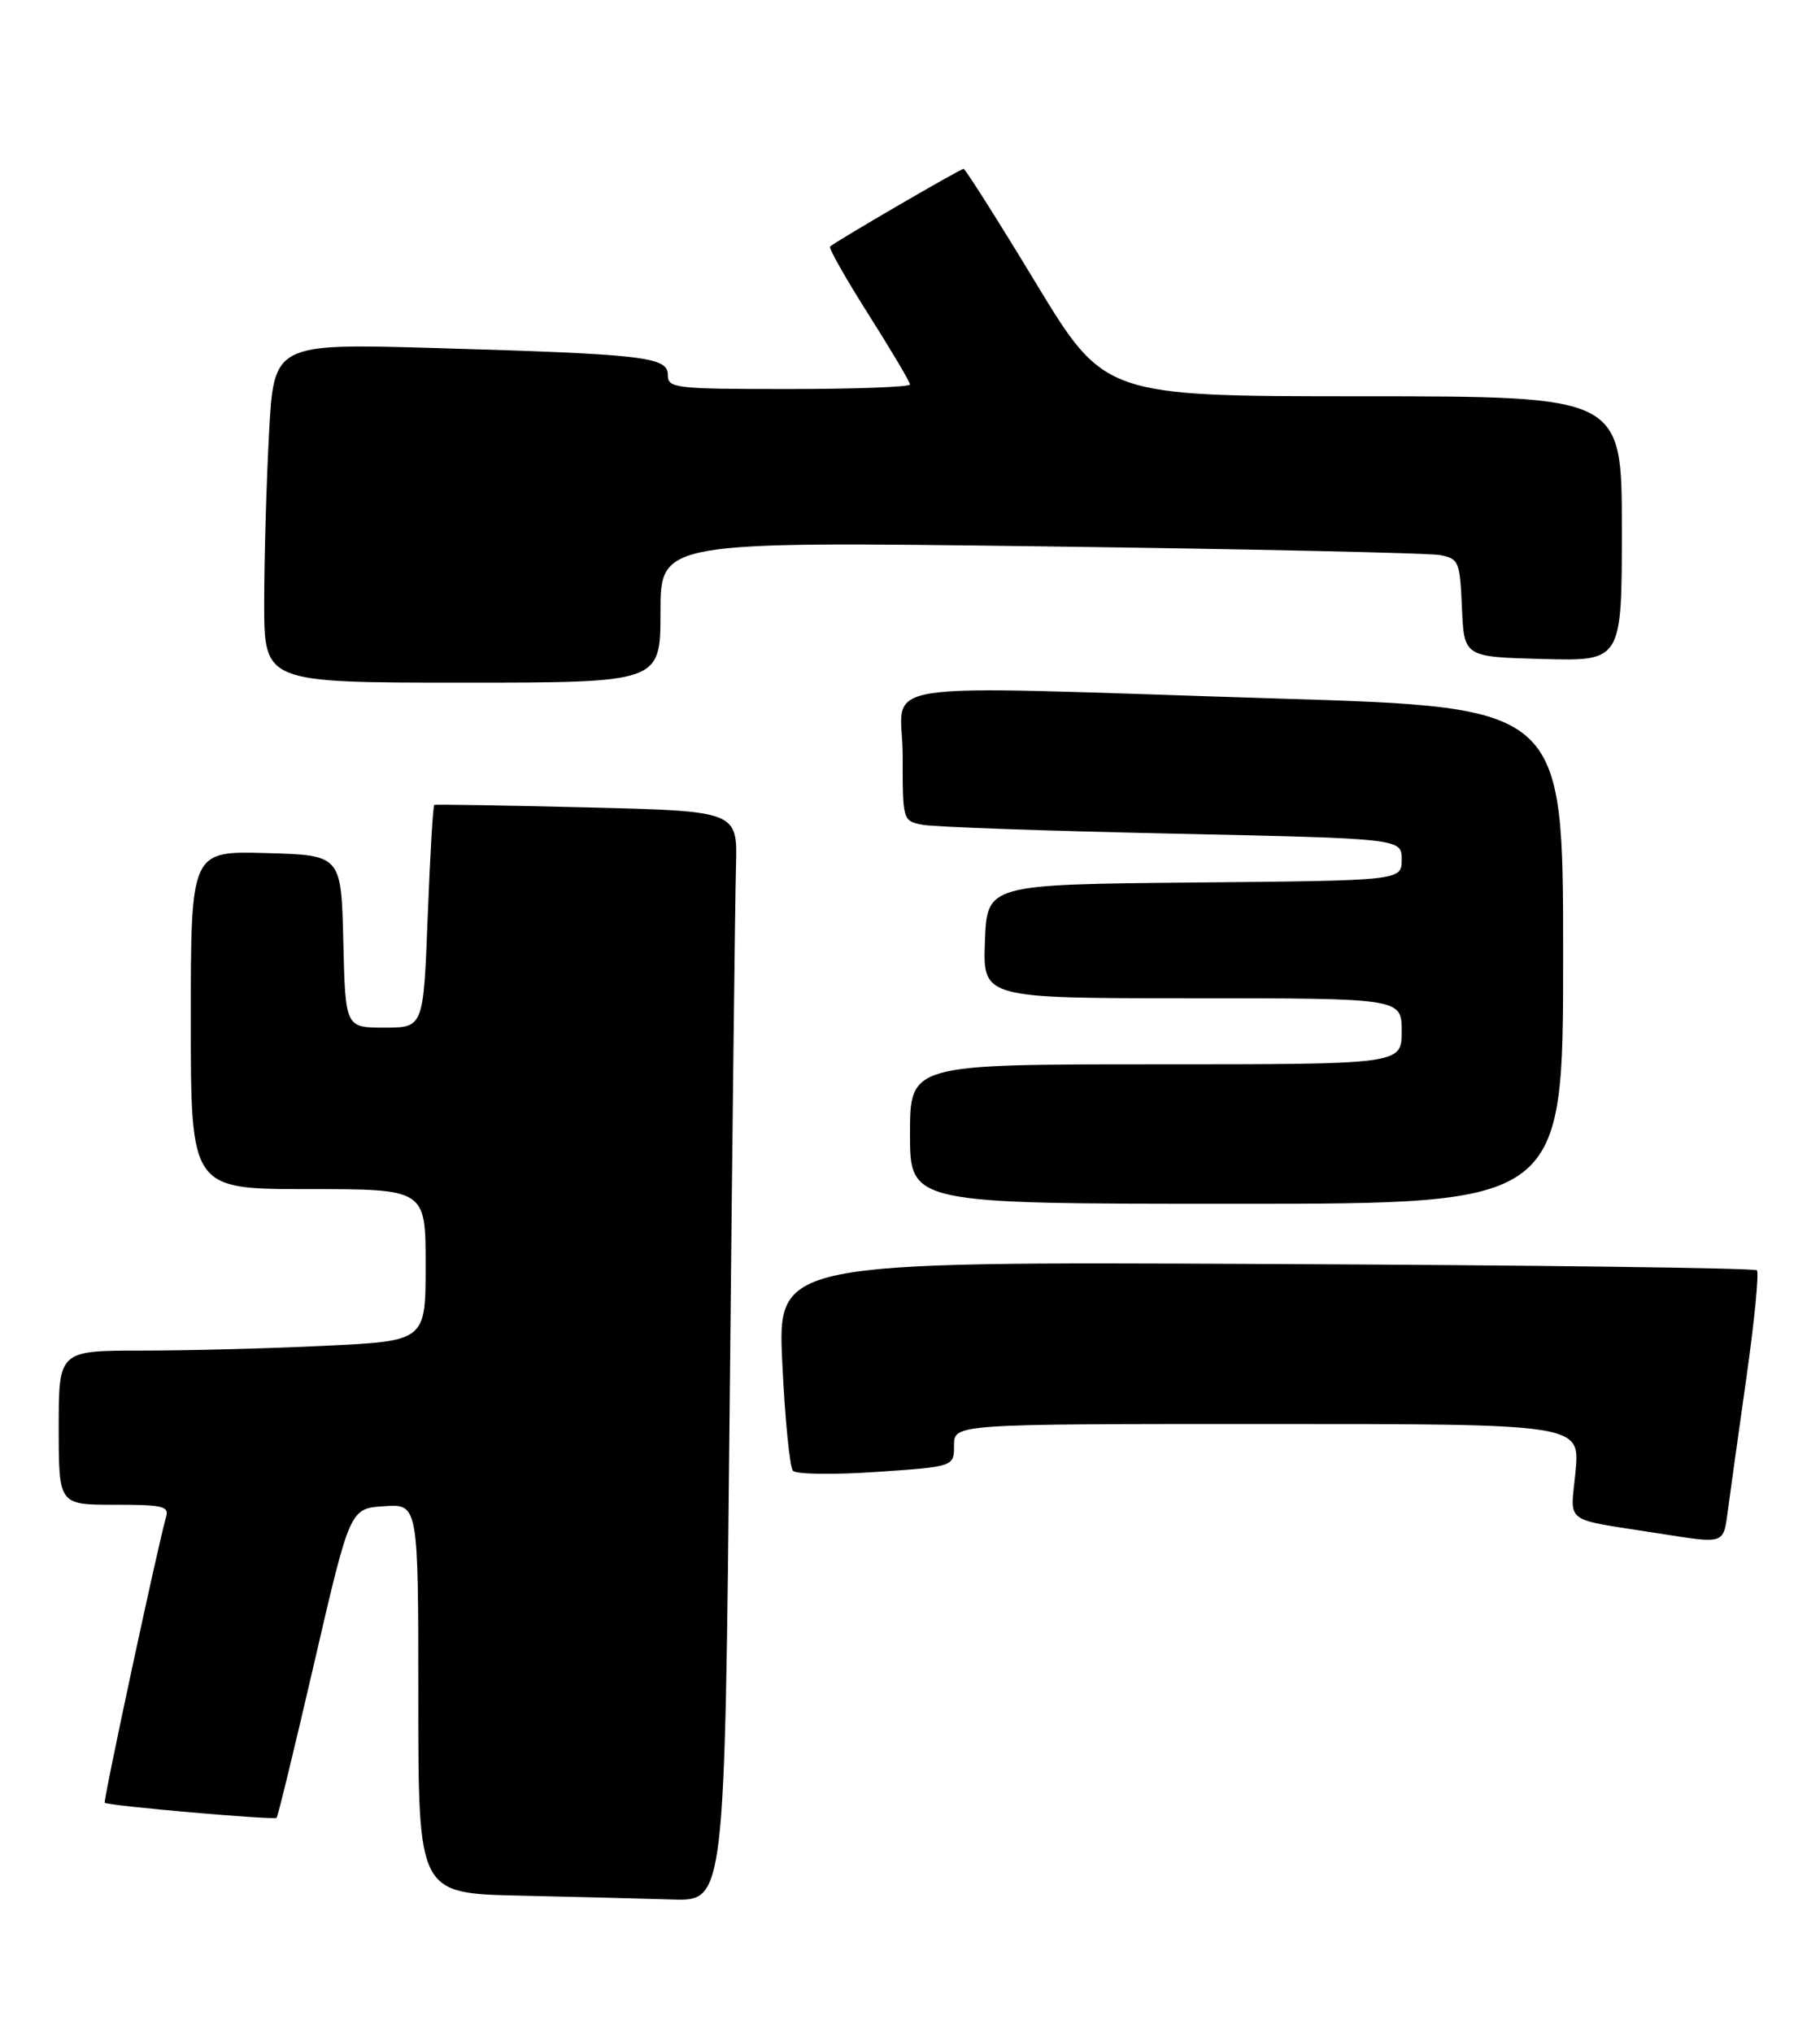 <?xml version="1.0" encoding="UTF-8" standalone="no"?>
<!DOCTYPE svg PUBLIC "-//W3C//DTD SVG 1.1//EN" "http://www.w3.org/Graphics/SVG/1.1/DTD/svg11.dtd" >
<svg xmlns="http://www.w3.org/2000/svg" xmlns:xlink="http://www.w3.org/1999/xlink" version="1.1" viewBox="0 0 248 277">
 <g >
 <path fill="currentColor"
d=" M 99.42 192.25 C 99.78 155.54 100.17 122.12 100.29 118.00 C 100.50 110.50 100.50 110.50 80.00 110.00 C 68.72 109.72 59.36 109.57 59.18 109.66 C 59.00 109.74 58.60 116.60 58.28 124.91 C 57.70 140.00 57.70 140.00 52.38 140.00 C 47.06 140.00 47.06 140.00 46.78 128.25 C 46.50 116.50 46.50 116.50 36.25 116.22 C 26.00 115.93 26.00 115.93 26.00 138.97 C 26.00 162.00 26.00 162.00 42.00 162.00 C 58.00 162.00 58.00 162.00 58.00 172.34 C 58.00 182.69 58.00 182.69 44.34 183.34 C 36.83 183.71 25.58 184.00 19.34 184.00 C 8.00 184.00 8.00 184.00 8.00 194.50 C 8.00 205.00 8.00 205.00 15.57 205.00 C 22.31 205.00 23.08 205.19 22.61 206.75 C 21.59 210.19 14.04 245.37 14.27 245.60 C 14.68 246.01 37.34 247.99 37.69 247.65 C 37.87 247.47 40.19 237.91 42.85 226.41 C 47.69 205.50 47.69 205.50 52.34 205.20 C 57.00 204.89 57.00 204.89 57.00 231.42 C 57.00 257.94 57.00 257.94 70.75 258.25 C 78.31 258.42 87.71 258.66 91.63 258.78 C 98.76 259.00 98.76 259.00 99.42 192.25 Z  M 235.45 205.75 C 235.76 203.41 236.90 195.23 237.99 187.56 C 239.07 179.90 239.71 173.37 239.40 173.06 C 239.09 172.75 208.93 172.36 172.39 172.20 C 105.94 171.89 105.94 171.89 106.60 185.70 C 106.96 193.29 107.61 199.89 108.05 200.37 C 108.49 200.86 113.60 200.93 119.42 200.53 C 130.00 199.81 130.00 199.81 130.00 196.90 C 130.00 194.00 130.00 194.00 172.64 194.00 C 215.29 194.00 215.29 194.00 214.69 200.46 C 214.00 207.76 212.73 206.81 226.00 208.90 C 235.12 210.34 234.82 210.44 235.45 205.75 Z  M 213.00 130.18 C 213.00 96.36 213.00 96.36 174.25 95.17 C 116.62 93.38 123.00 92.42 123.00 102.92 C 123.00 111.84 123.00 111.84 125.75 112.37 C 127.26 112.66 142.56 113.20 159.75 113.57 C 191.00 114.24 191.00 114.24 191.00 117.10 C 191.00 119.97 191.00 119.97 162.75 120.23 C 134.50 120.50 134.50 120.50 134.21 128.25 C 133.92 136.00 133.92 136.00 162.46 136.00 C 191.00 136.00 191.00 136.00 191.00 140.50 C 191.00 145.00 191.00 145.00 157.50 145.00 C 124.00 145.00 124.00 145.00 124.00 154.50 C 124.00 164.00 124.00 164.00 168.50 164.00 C 213.00 164.00 213.00 164.00 213.00 130.18 Z  M 90.00 83.38 C 90.00 73.76 90.00 73.76 141.75 74.43 C 170.21 74.80 194.72 75.34 196.21 75.62 C 198.79 76.12 198.93 76.45 199.21 82.82 C 199.50 89.50 199.50 89.50 210.25 89.78 C 221.00 90.07 221.00 90.07 221.00 72.03 C 221.00 54.00 221.00 54.00 185.75 53.99 C 150.50 53.99 150.50 53.99 141.11 38.49 C 135.95 29.97 131.53 23.00 131.30 23.00 C 130.86 23.00 113.83 32.91 113.11 33.59 C 112.89 33.79 115.25 37.96 118.36 42.86 C 121.46 47.76 124.00 52.04 124.00 52.38 C 124.00 52.72 116.58 53.00 107.50 53.00 C 91.94 53.00 91.00 52.89 91.00 51.09 C 91.00 48.62 87.87 48.25 59.41 47.42 C 37.32 46.78 37.32 46.78 36.66 59.05 C 36.30 65.79 36.00 76.19 36.00 82.16 C 36.00 93.00 36.00 93.00 63.00 93.00 C 90.00 93.00 90.00 93.00 90.00 83.38 Z "/>
</g>
</svg>